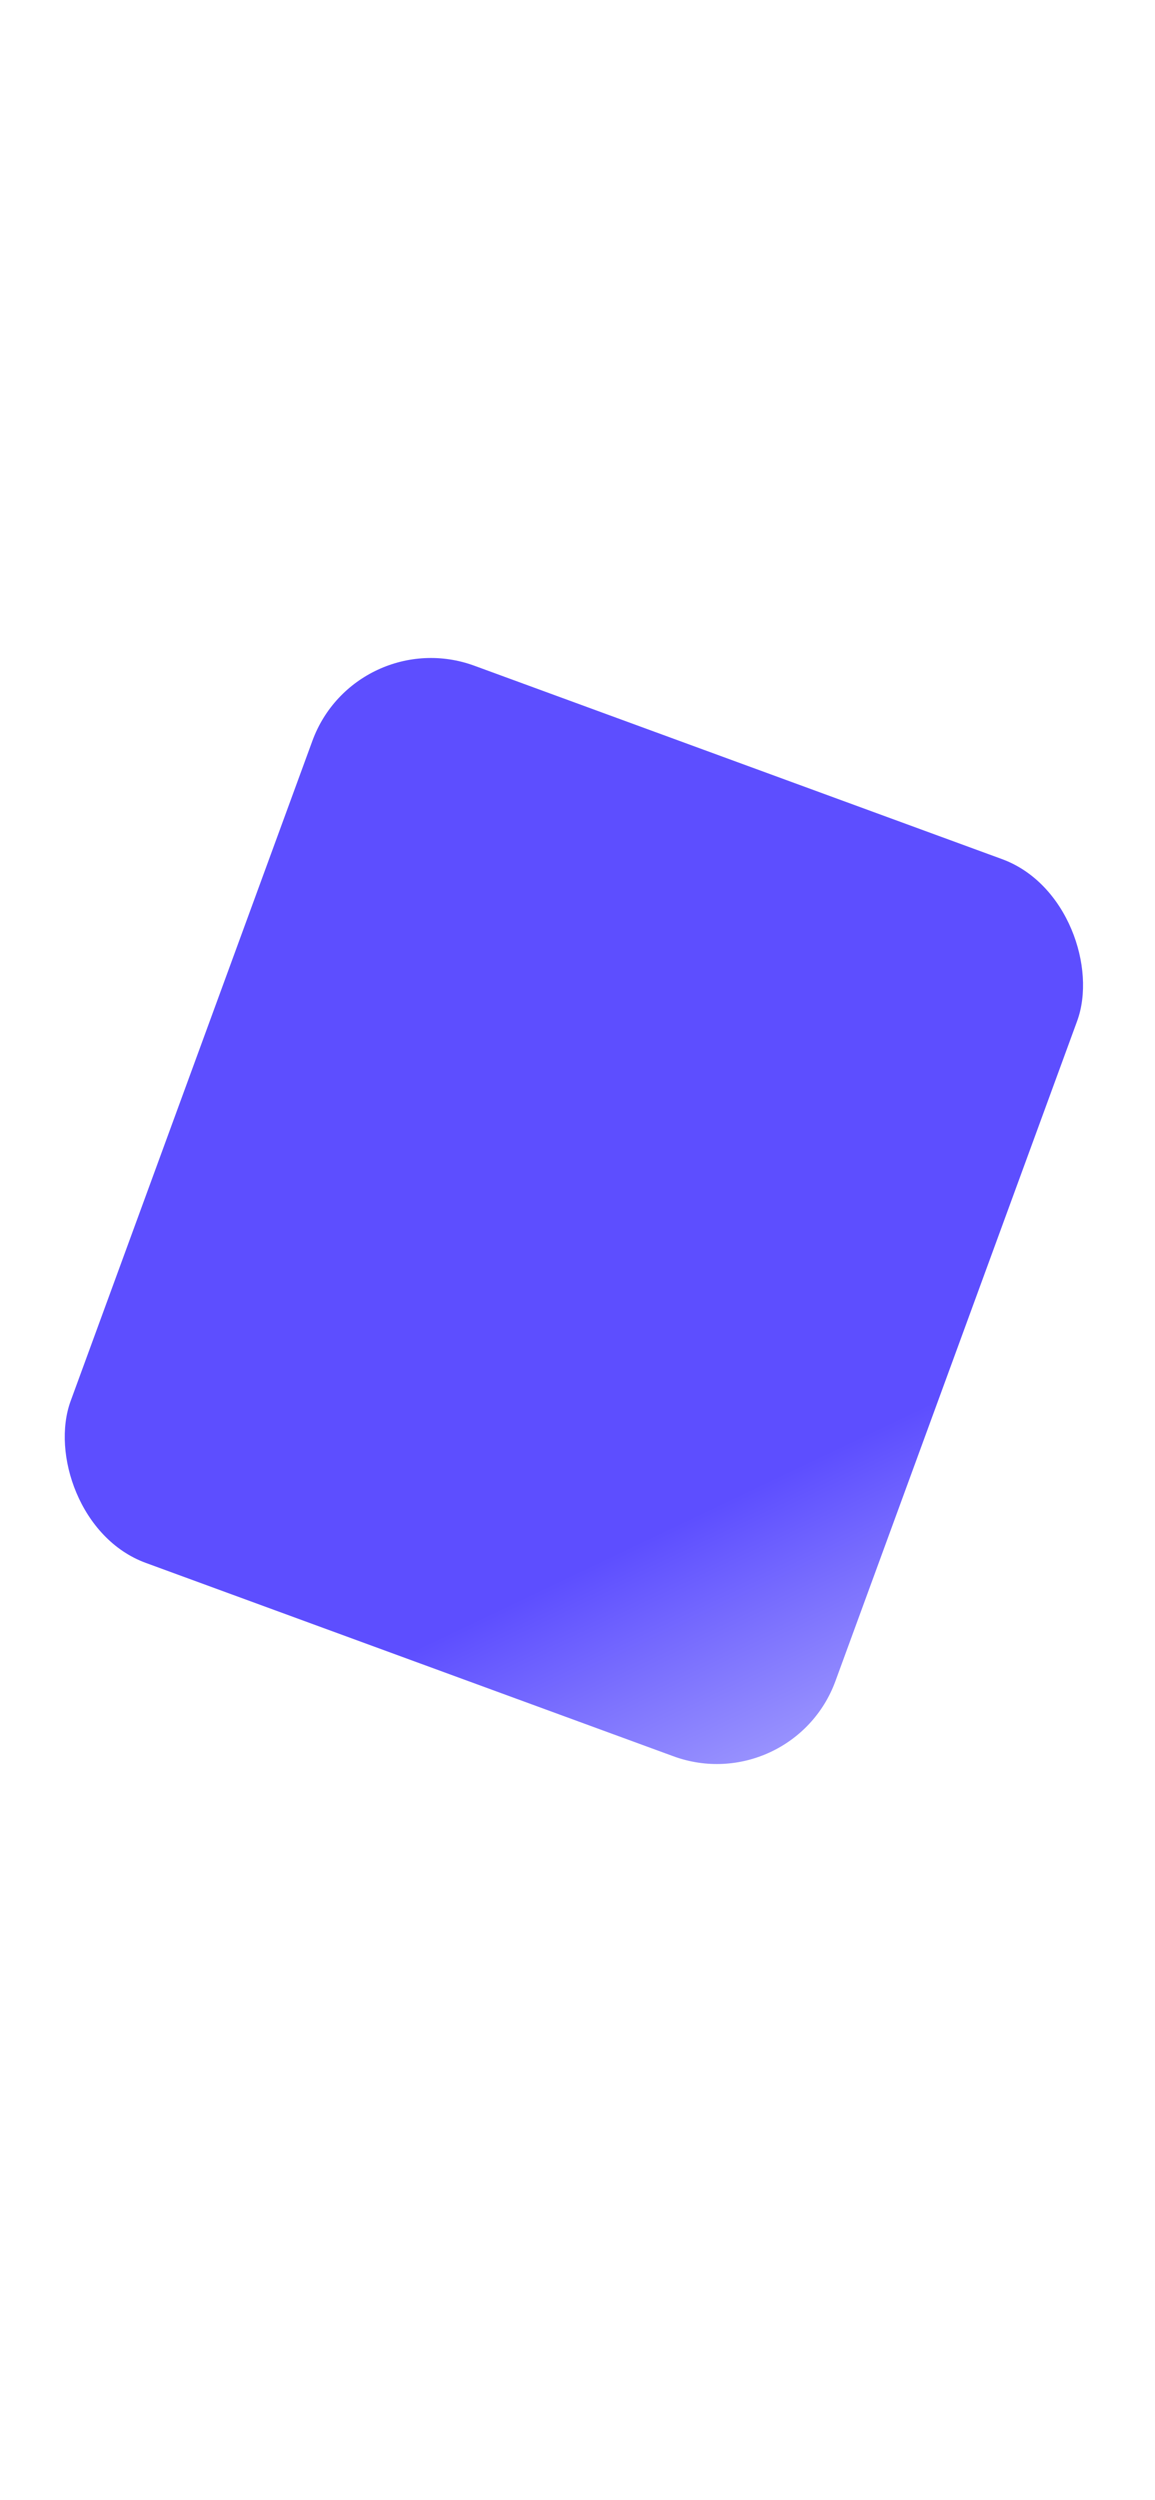<?xml version="1.0" encoding="UTF-8"?>
<svg id="Layer_1" data-name="Layer 1" xmlns="http://www.w3.org/2000/svg" xmlns:xlink="http://www.w3.org/1999/xlink" viewBox="0 0 312 675">
  <defs>
    <style>
      .cls-1 {
        fill: url(#linear-gradient);
      }

      .cls-1, .cls-2 {
        stroke-width: 0px;
      }

      .cls-2 {
        fill: none;
      }
    </style>
    <linearGradient id="linear-gradient" x1="235.9" y1="496.51" x2="193.01" y2="406.64" gradientTransform="translate(-103.04 73.29) rotate(-20.12)" gradientUnits="userSpaceOnUse">
      <stop offset="0" stop-color="#b5b3fd"/>
      <stop offset="1" stop-color="#5d4eff"/>
    </linearGradient>
  </defs>
  <rect class="cls-1" x="45" y="198" width="220" height="258" rx="34.1" ry="34.1" transform="translate(121.97 -33.37) rotate(20.12)"/>
  <rect class="cls-2" width="312" height="675"/>
</svg>